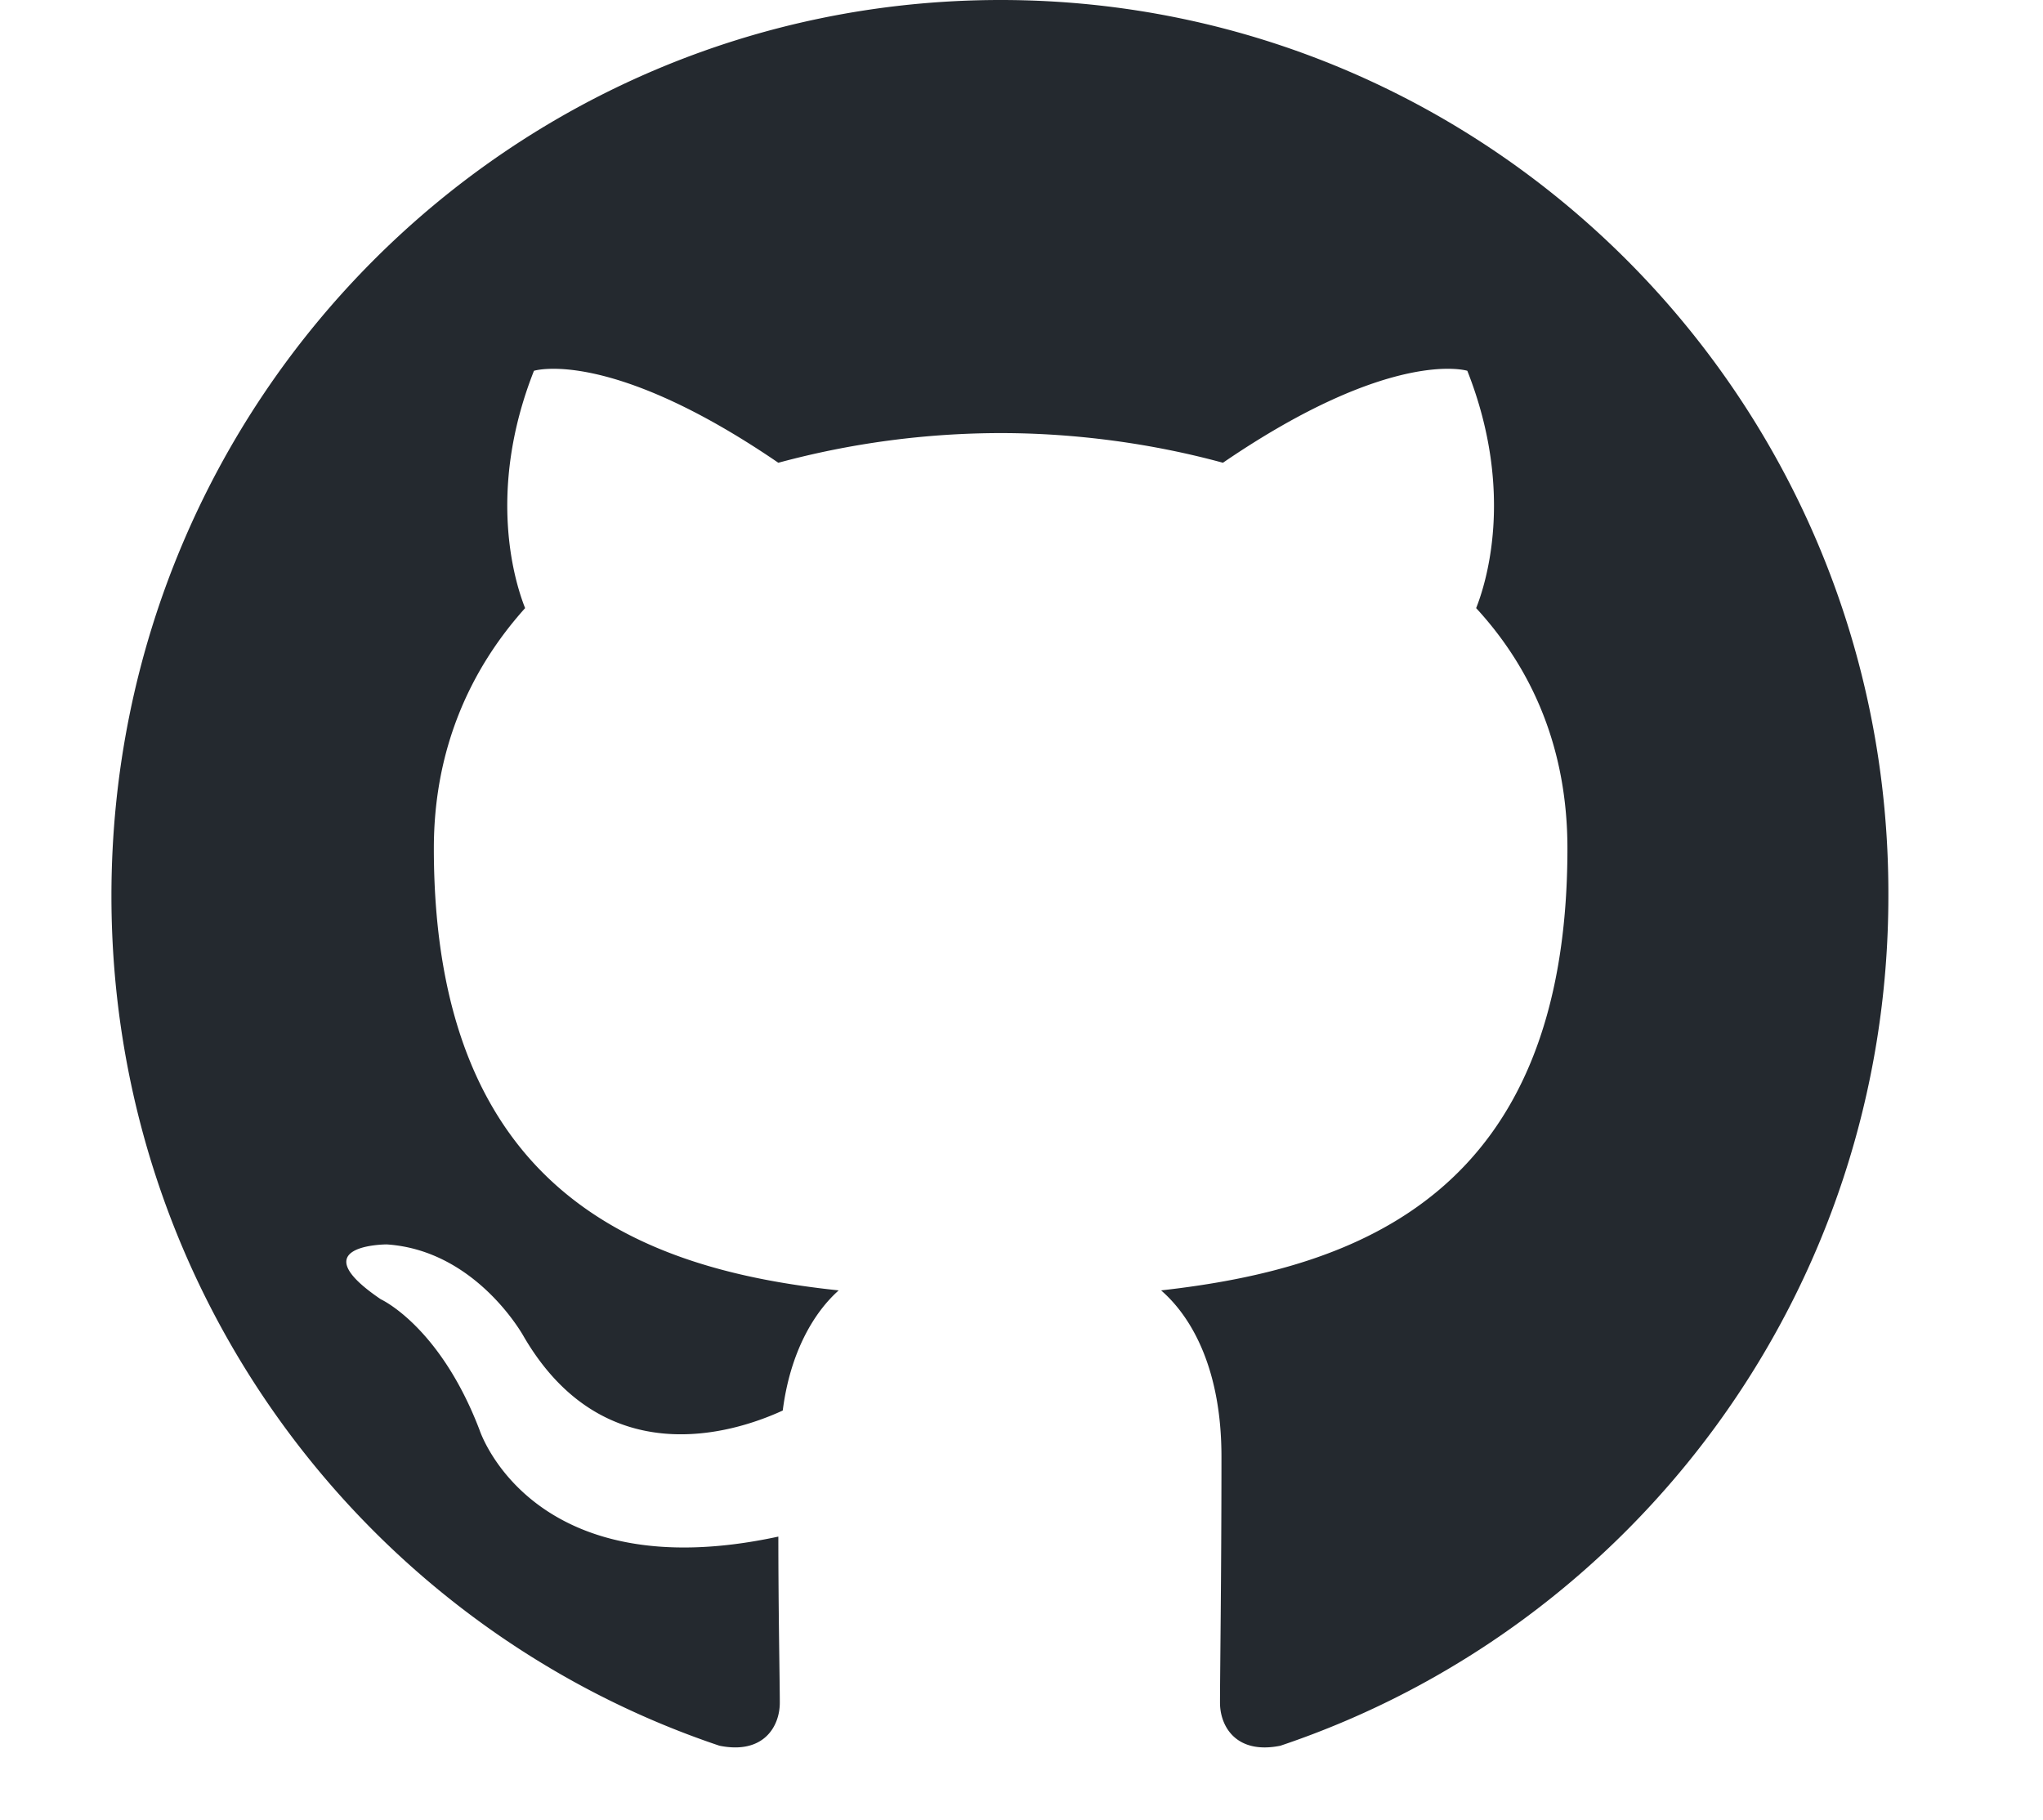 <svg width="110px" height="98px" viewBox="0 0 100 100" xmlns="http://www.w3.org/2000/svg" >
<path fill-rule="evenodd" clip-rule="evenodd" 
d="M48.854 0
C21.839 0 0 22 0 49.217
c0 21.756 13.993 40.172 33.405 46.69 2.427.49 3.316-1.059 3.316-2.362 
0-1.141-.08-5.052-.08-9.127-13.59 
2.934-16.42-5.867-16.42-5.867-2.184-5.704-5.42-7.17-5.42-7.17-4.448-3.015.324-3.015.324-3.015 
4.934.326 7.523 5.052 7.523 5.052 4.367 7.496 
11.404 5.378 14.235 4.074.404-3.178 
1.699-5.378 3.074-6.6-10.839-1.141-22.243-5.378-22.243-24.283 
0-5.378 1.94-9.778 5.014-13.2-.485-1.222-2.184-6.275.486-13.038 
0 0 4.125-1.304 13.426 5.052a46.97 46.97 
0 0 1 12.214-1.63c4.125 
0 8.33.571 12.213 1.63 
9.302-6.356 13.427-5.052 
13.427-5.052 2.67 6.763.97 
11.816.485 13.038 3.155 3.422 5.015 7.822 
5.015 13.2 0 18.905-11.404 
23.06-22.324 24.283 
1.78 1.548 3.316 4.481 3.316 9.126 0 
6.6-.08 11.897-.08 13.526 0 1.304.89 2.853 
3.316 2.364 19.412-6.52 33.405-24.935 33.405-46.691C97.707 22 75.788 0 48.854 0
z" fill="#24292f"/></svg>
